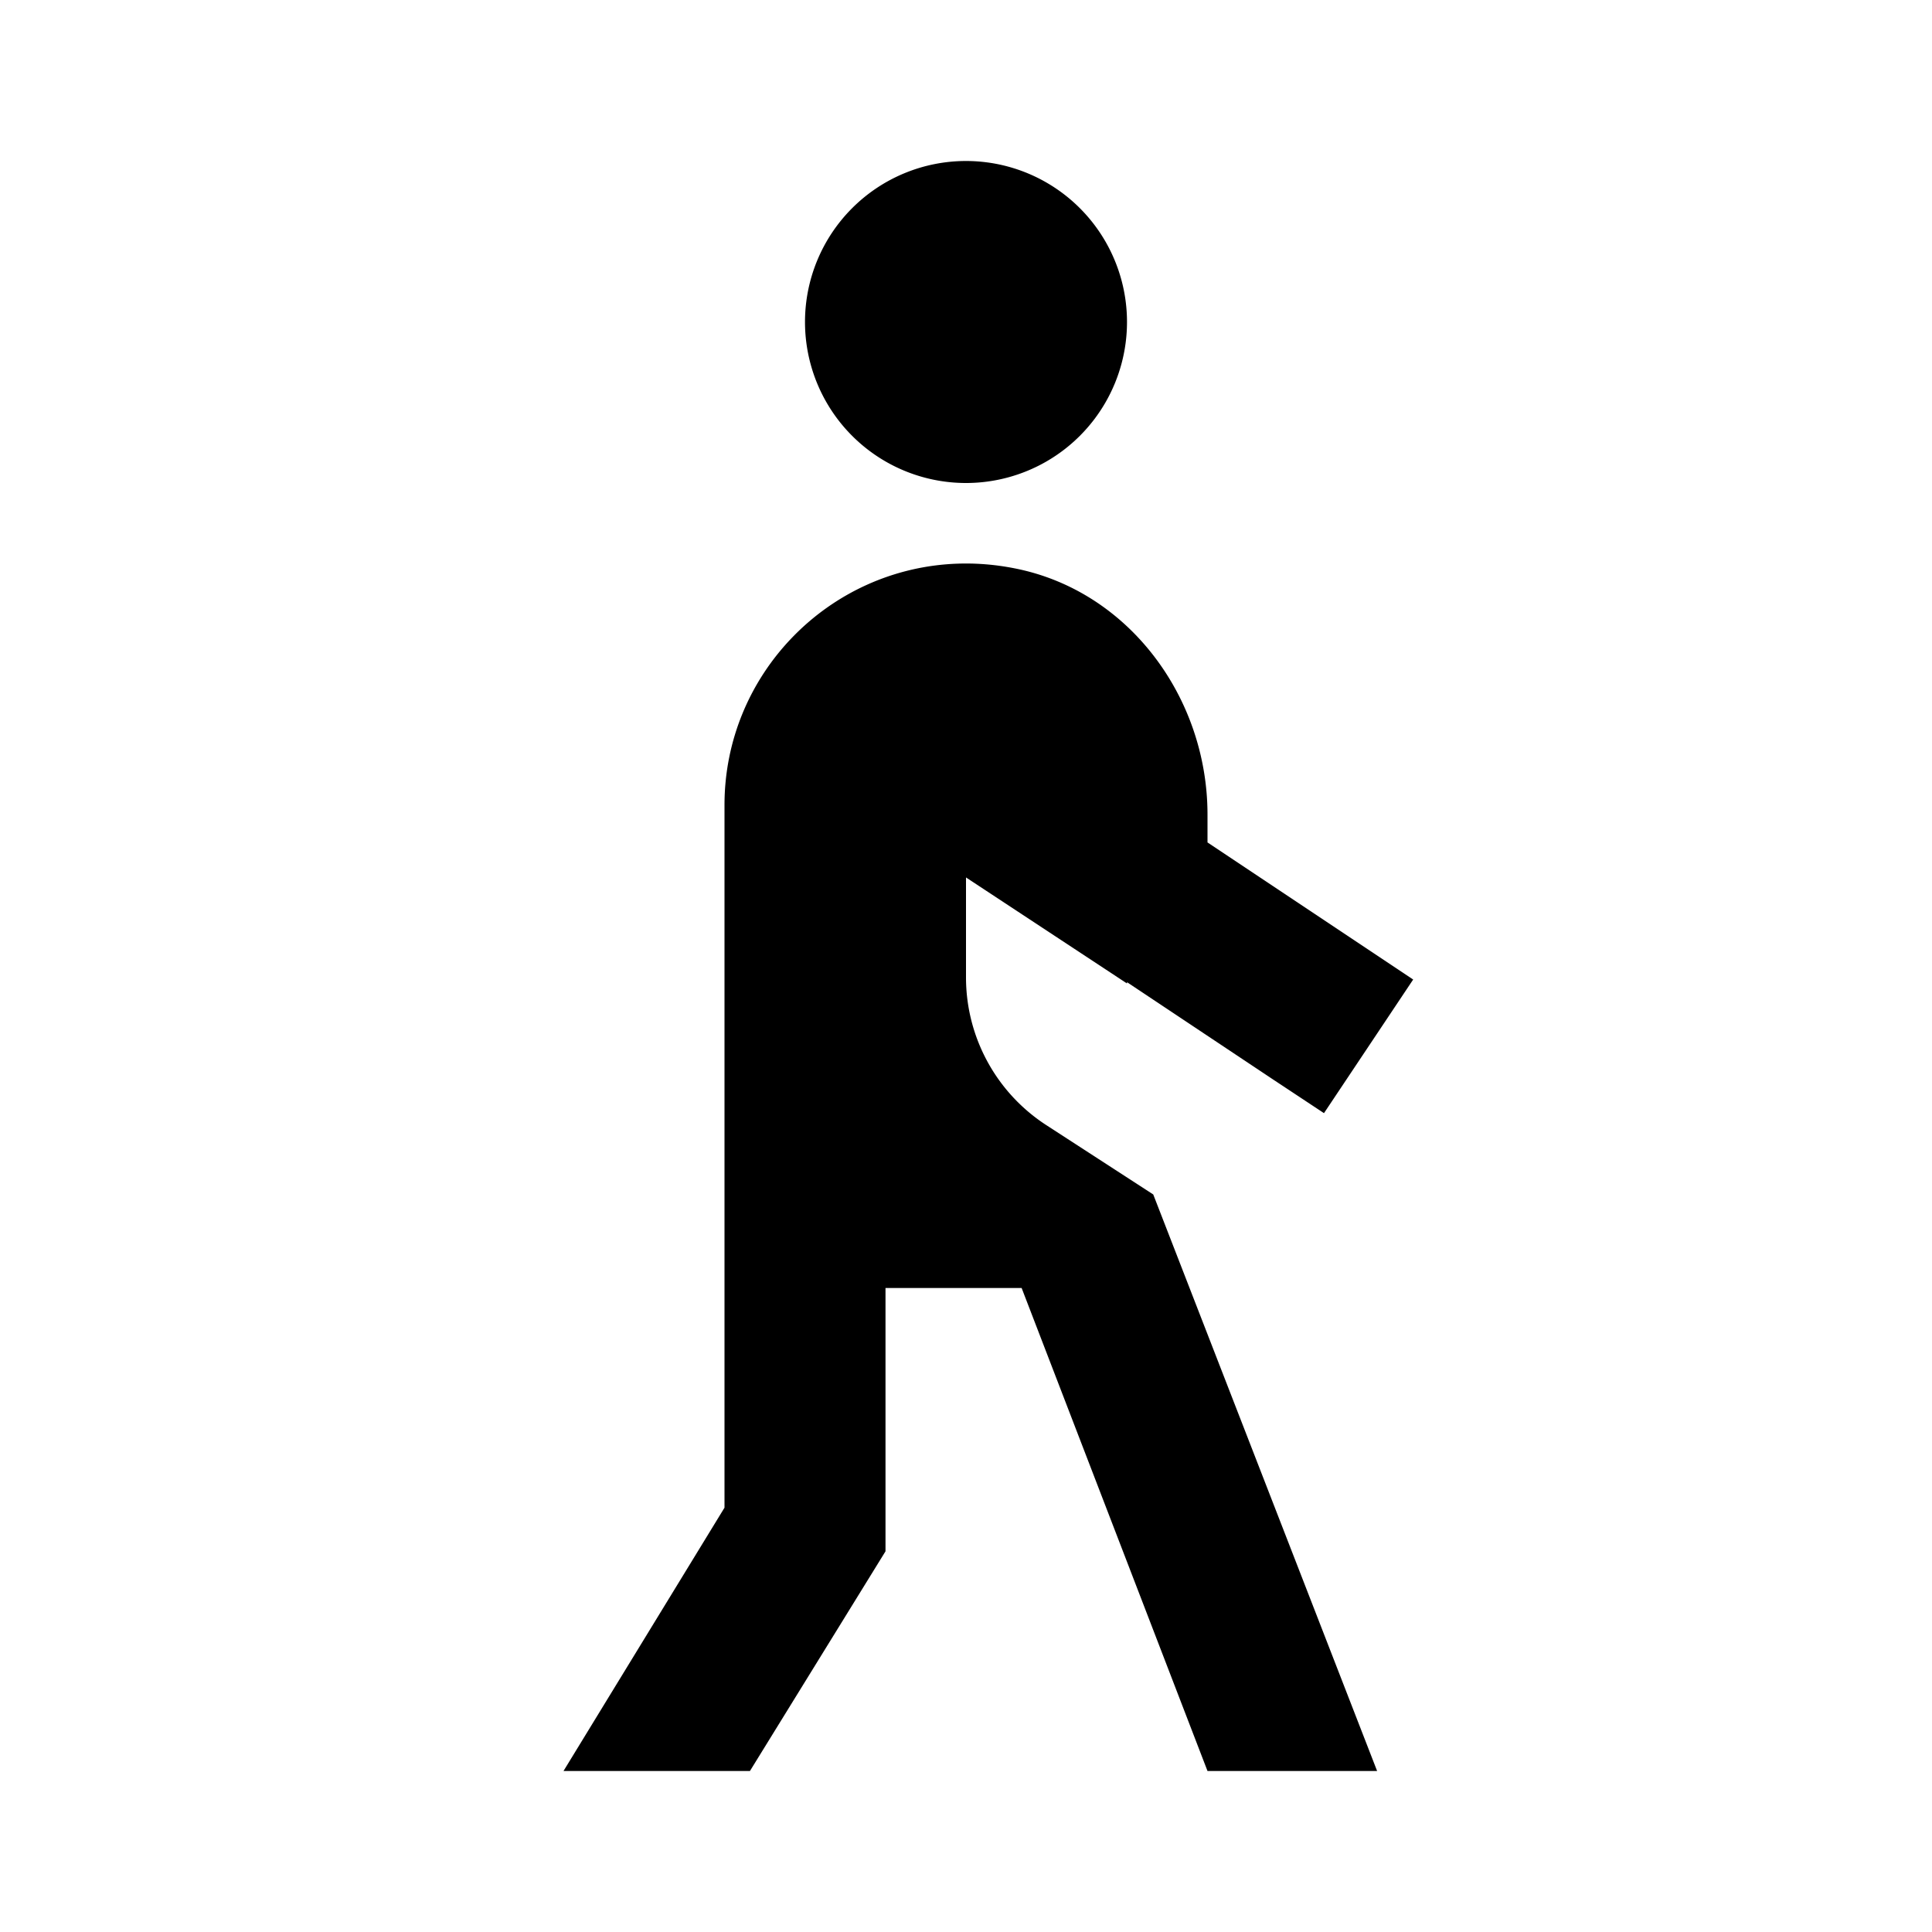 <?xml version="1.0"?><svg xmlns="http://www.w3.org/2000/svg"  viewBox="0 0 24 24" width="24px" height="24px">    <path d="M 12 2 A 2 2 0 0 0 10 4 A 2 2 0 0 0 12 6 A 2 2 0 0 0 14 4 A 2 2 0 0 0 12 2 z M 11.895 7.002 C 10.289 7.058 9 8.381 9 10 L 9 15 L 9 16 L 9 18.729 L 7 22 L 9.316 22 L 11 19.271 L 11 16 L 12.691 16 L 15 22 L 17.107 22 L 14.326 14.838 L 12.998 13.977 C 12.375 13.573 12 12.883 12 12.141 L 12 10.9 L 14 12.217 L 14 12.201 L 15.803 13.402 L 16.447 13.828 L 17.555 12.168 L 15 10.465 L 15 10.119 C 15 8.668 14.022 7.335 12.598 7.059 C 12.358 7.012 12.124 6.994 11.895 7.002 z"/></svg>